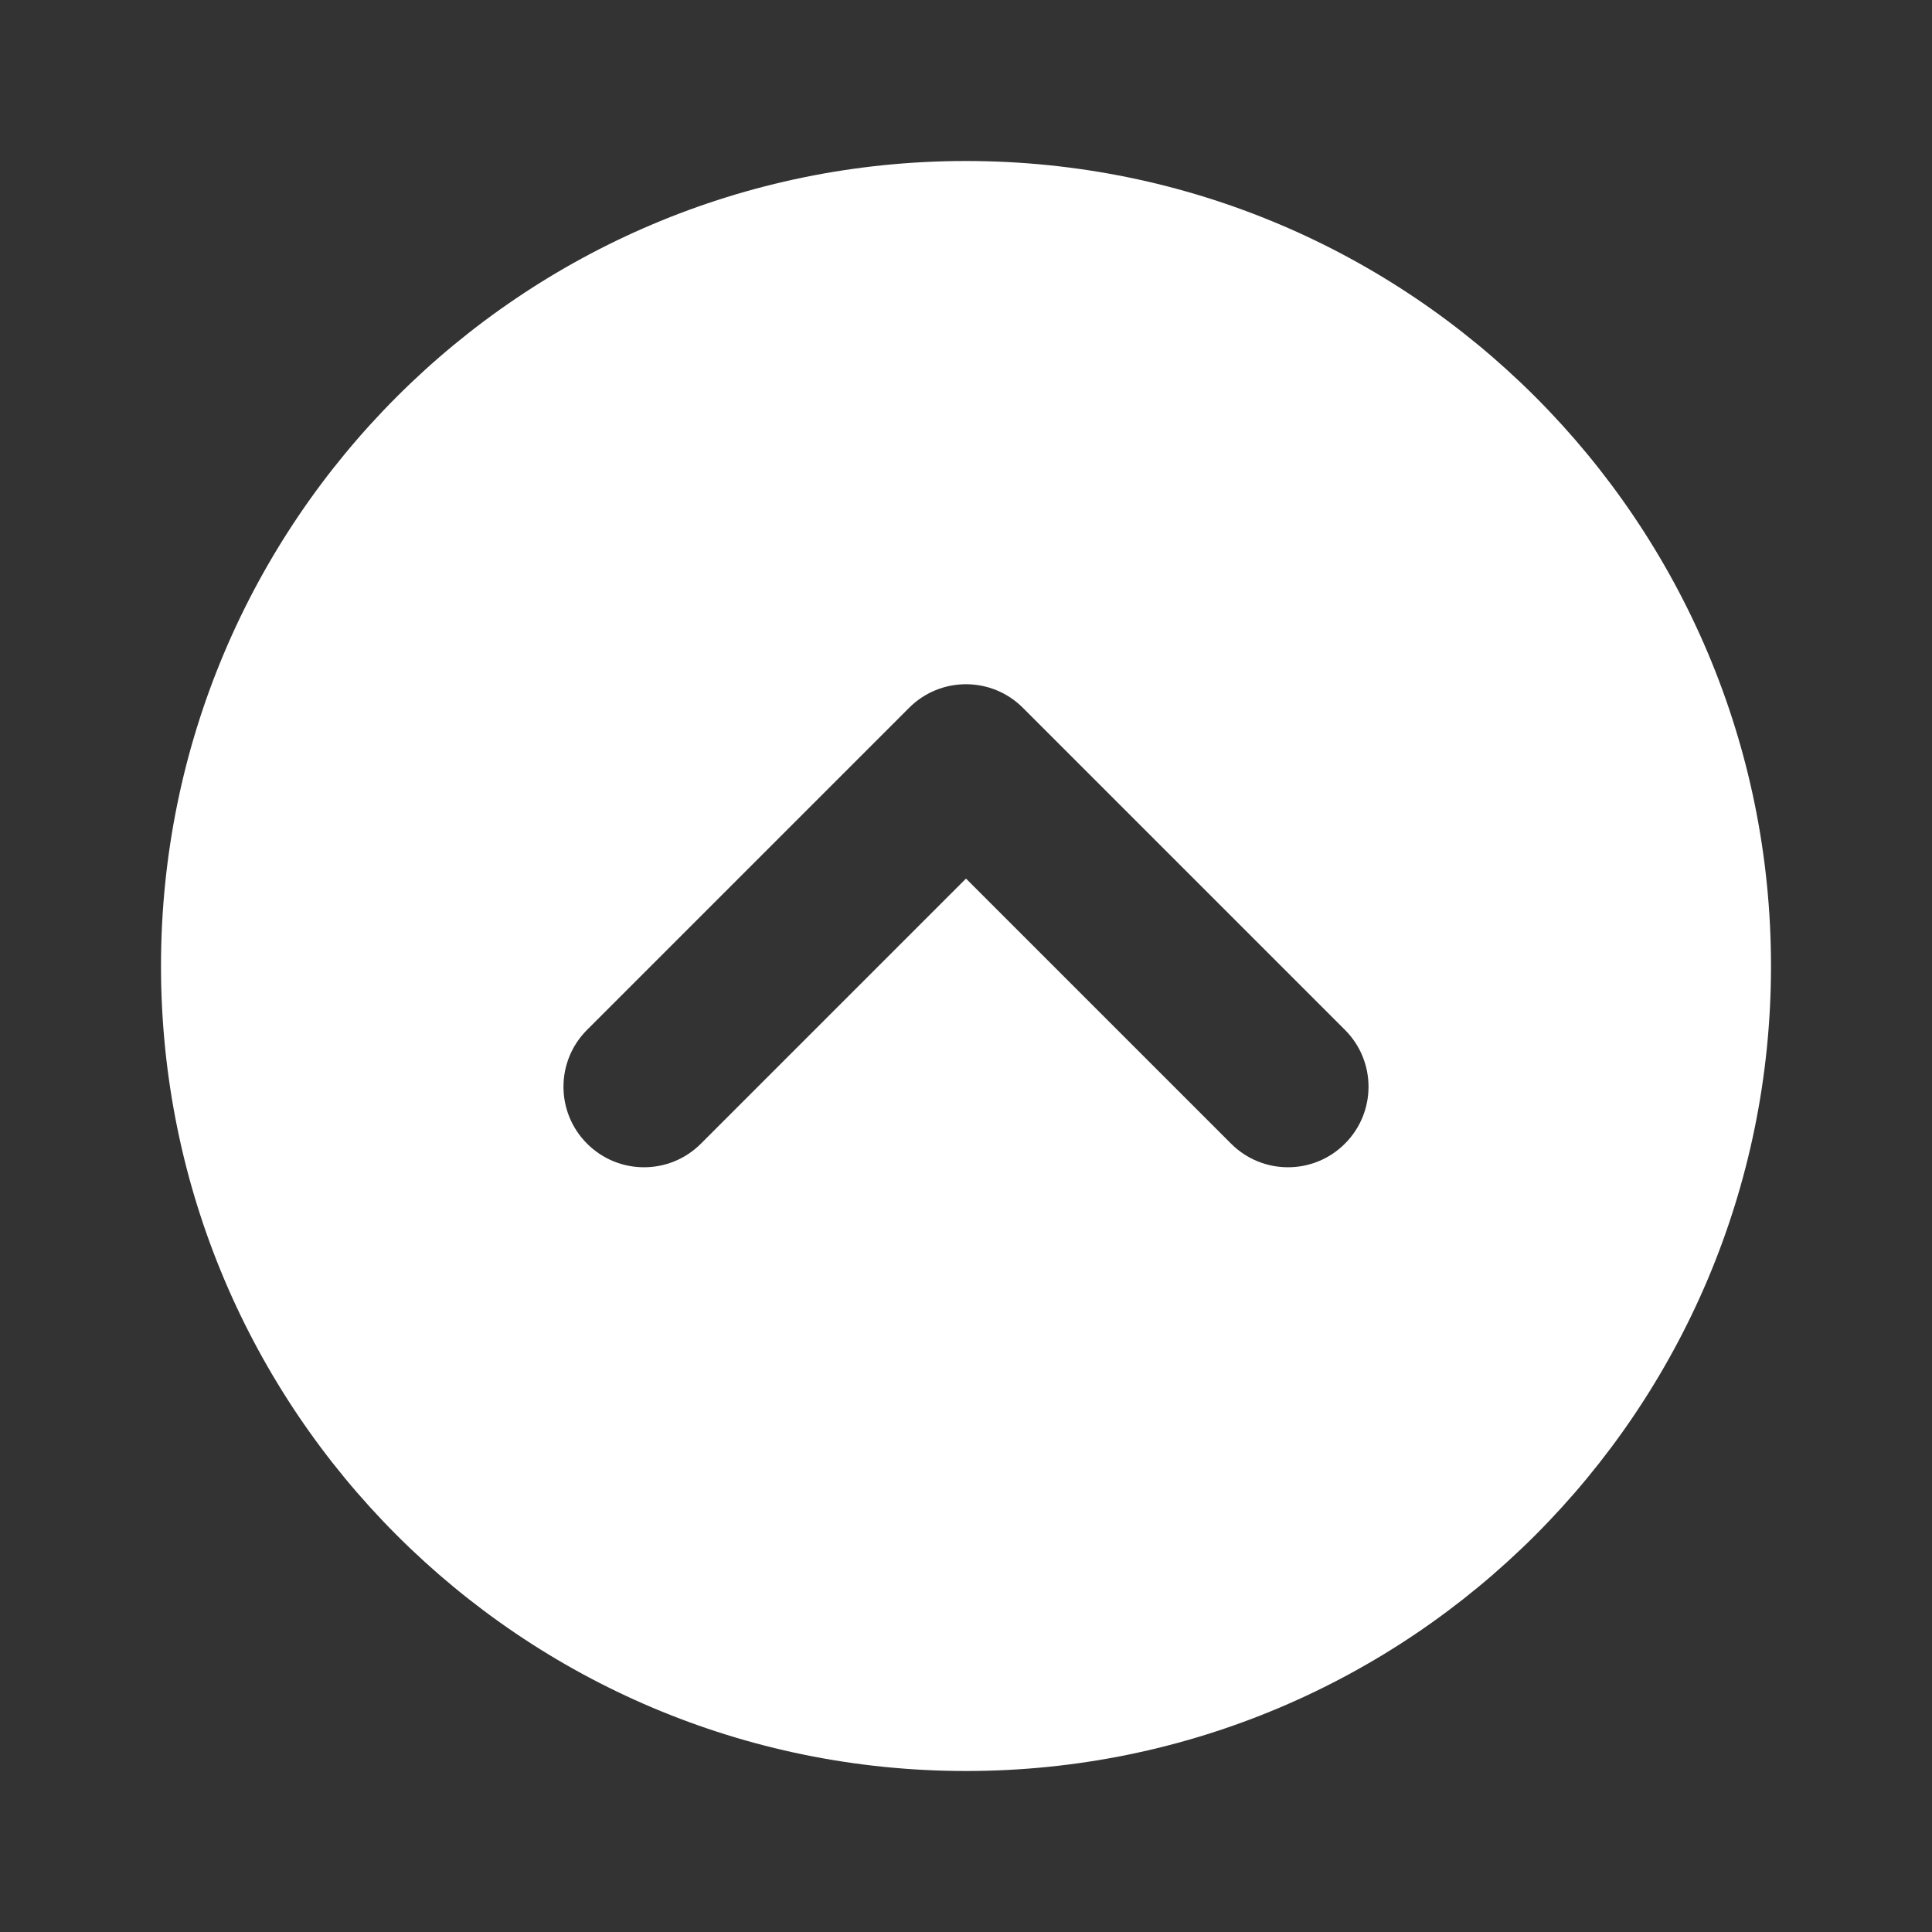 <svg xmlns="http://www.w3.org/2000/svg" width="24" height="24" viewBox="0 0 24 24" fill="none">
  <rect x="0" y="0" width="24" height="24" fill="#333333" stroke="none"/>
  <mask id="mask0_125_2190" style="mask-type:alpha" maskUnits="userSpaceOnUse" x="0" y="0" width="24" height="24">
    <path d="M24 0H0V24H24V0Z" fill="#D9D9D9"/>
  </mask>
  <g mask="url(#mask0_125_2190)">
    <path fill-rule="evenodd" clip-rule="evenodd" d="M12 22C17.523 22 22 17.523 22 12C22 6.477 17.523 2 12 2C6.477 2 2 6.477 2 12C2 17.523 6.477 22 12 22ZM7.293 12.793L11.293 8.793C11.683 8.402 12.317 8.402 12.707 8.793L16.707 12.793C17.098 13.183 17.098 13.817 16.707 14.207C16.317 14.598 15.683 14.598 15.293 14.207L12 10.914L8.707 14.207C8.317 14.598 7.683 14.598 7.293 14.207C6.902 13.817 6.902 13.183 7.293 12.793Z" fill="white"/>
  </g>
</svg>
